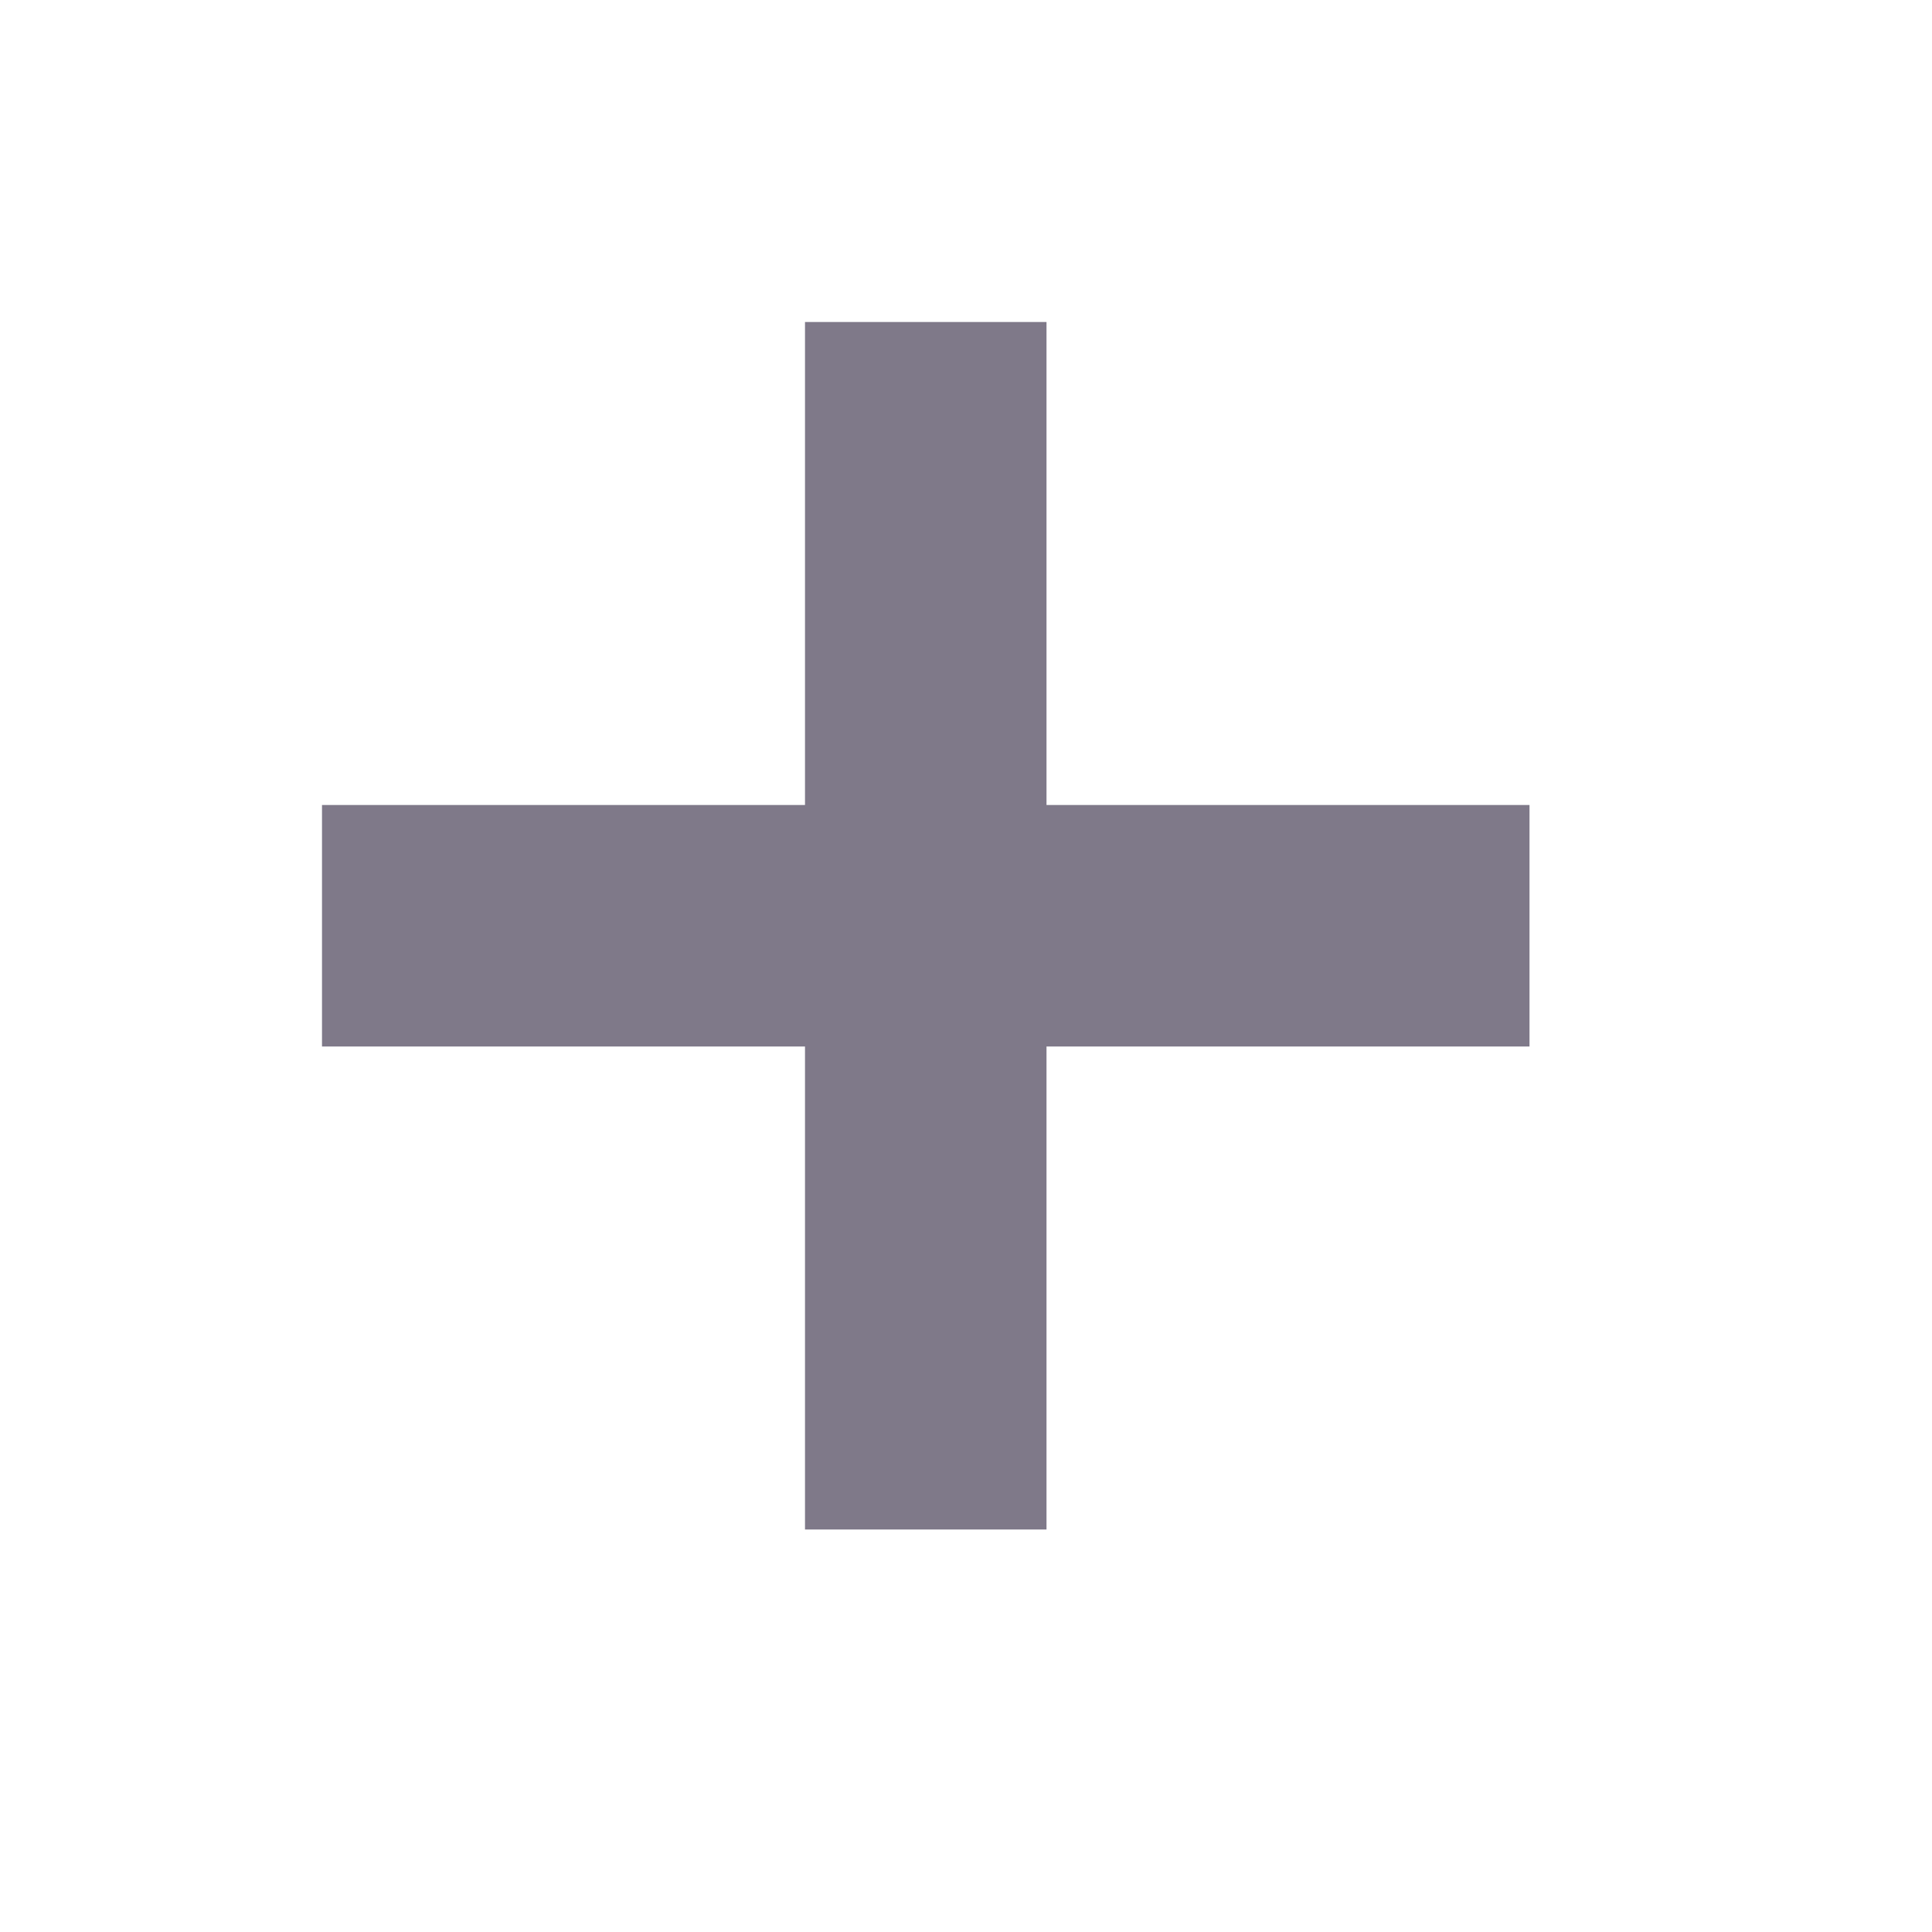 <svg width="24" height="24" viewBox="0 0 24 24" fill="none" xmlns="http://www.w3.org/2000/svg">
<rect x="10" y="4" width="3" height="15" fill="#7F7989"/>
<rect x="4" y="13" width="3" height="15" transform="rotate(-90 4 13)" fill="#7F7989"/>
</svg>
